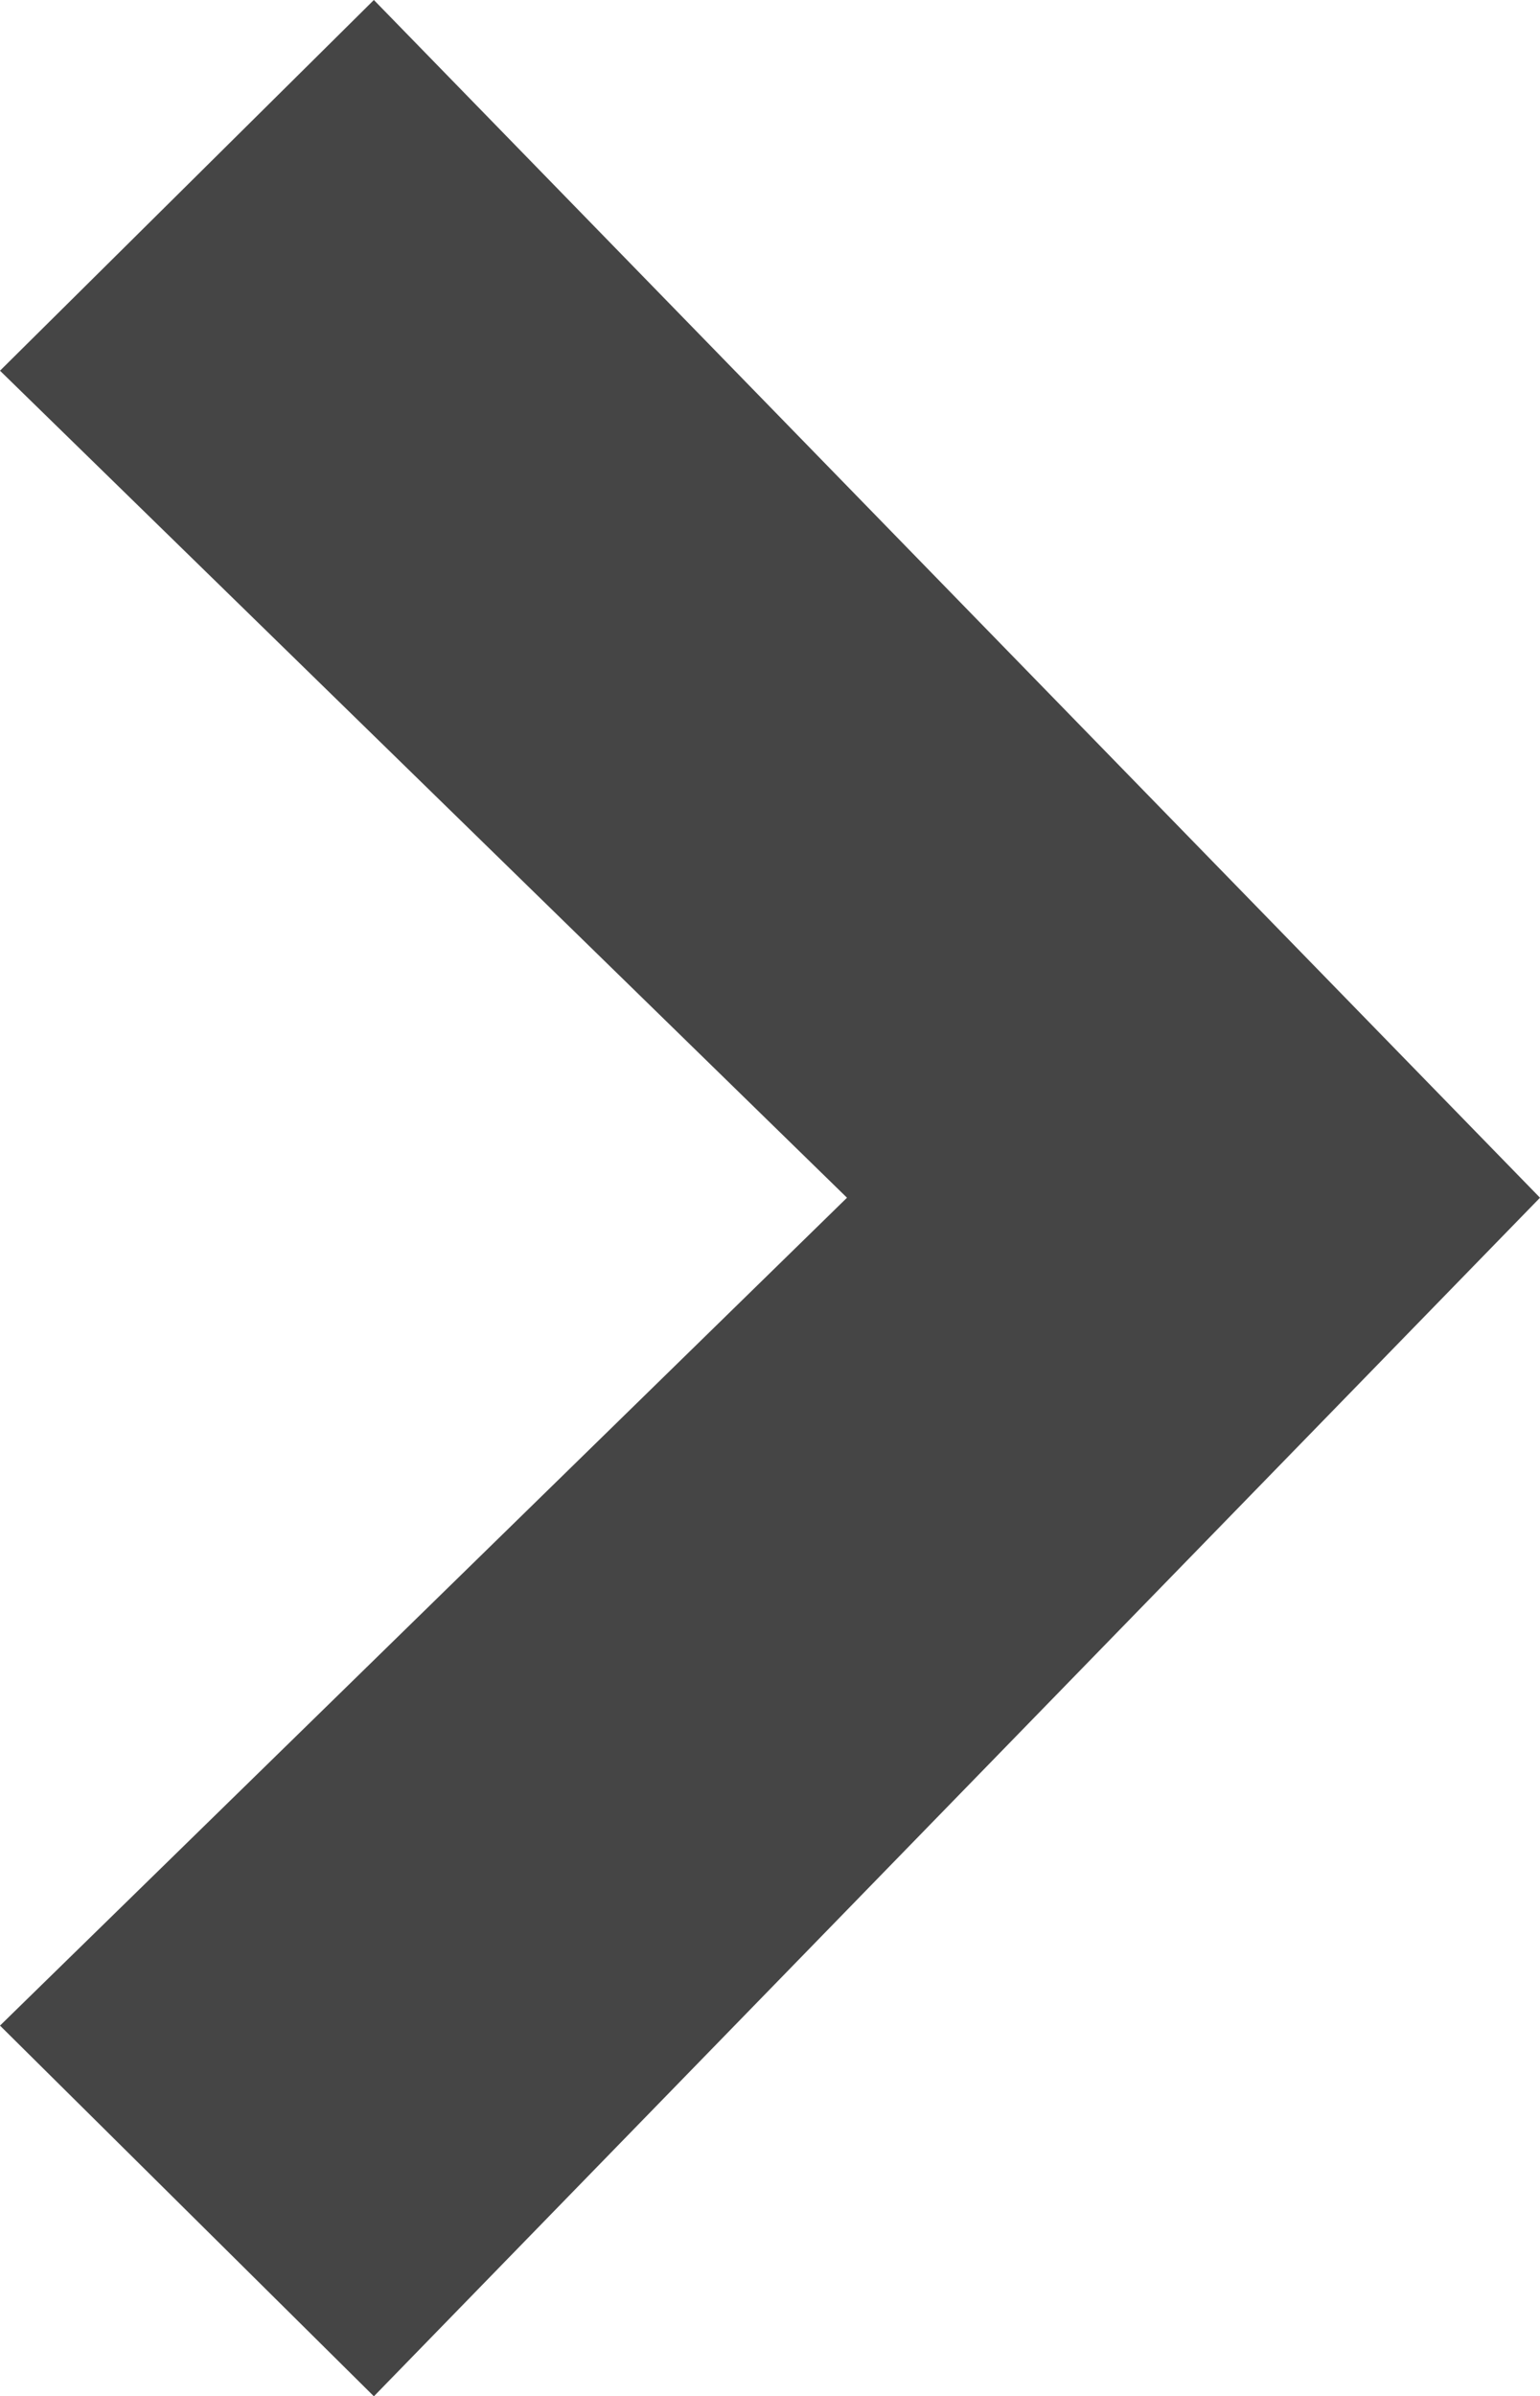 <svg xmlns="http://www.w3.org/2000/svg" viewBox="0 0 18 27.99"><defs><style>.a{fill:#454545;}</style></defs><title>arrow</title><polygon class="a" points="4.37 27.99 18 13.99 4.37 0 0 4.33 9.9 13.99 0 23.66 4.37 27.99"/></svg>